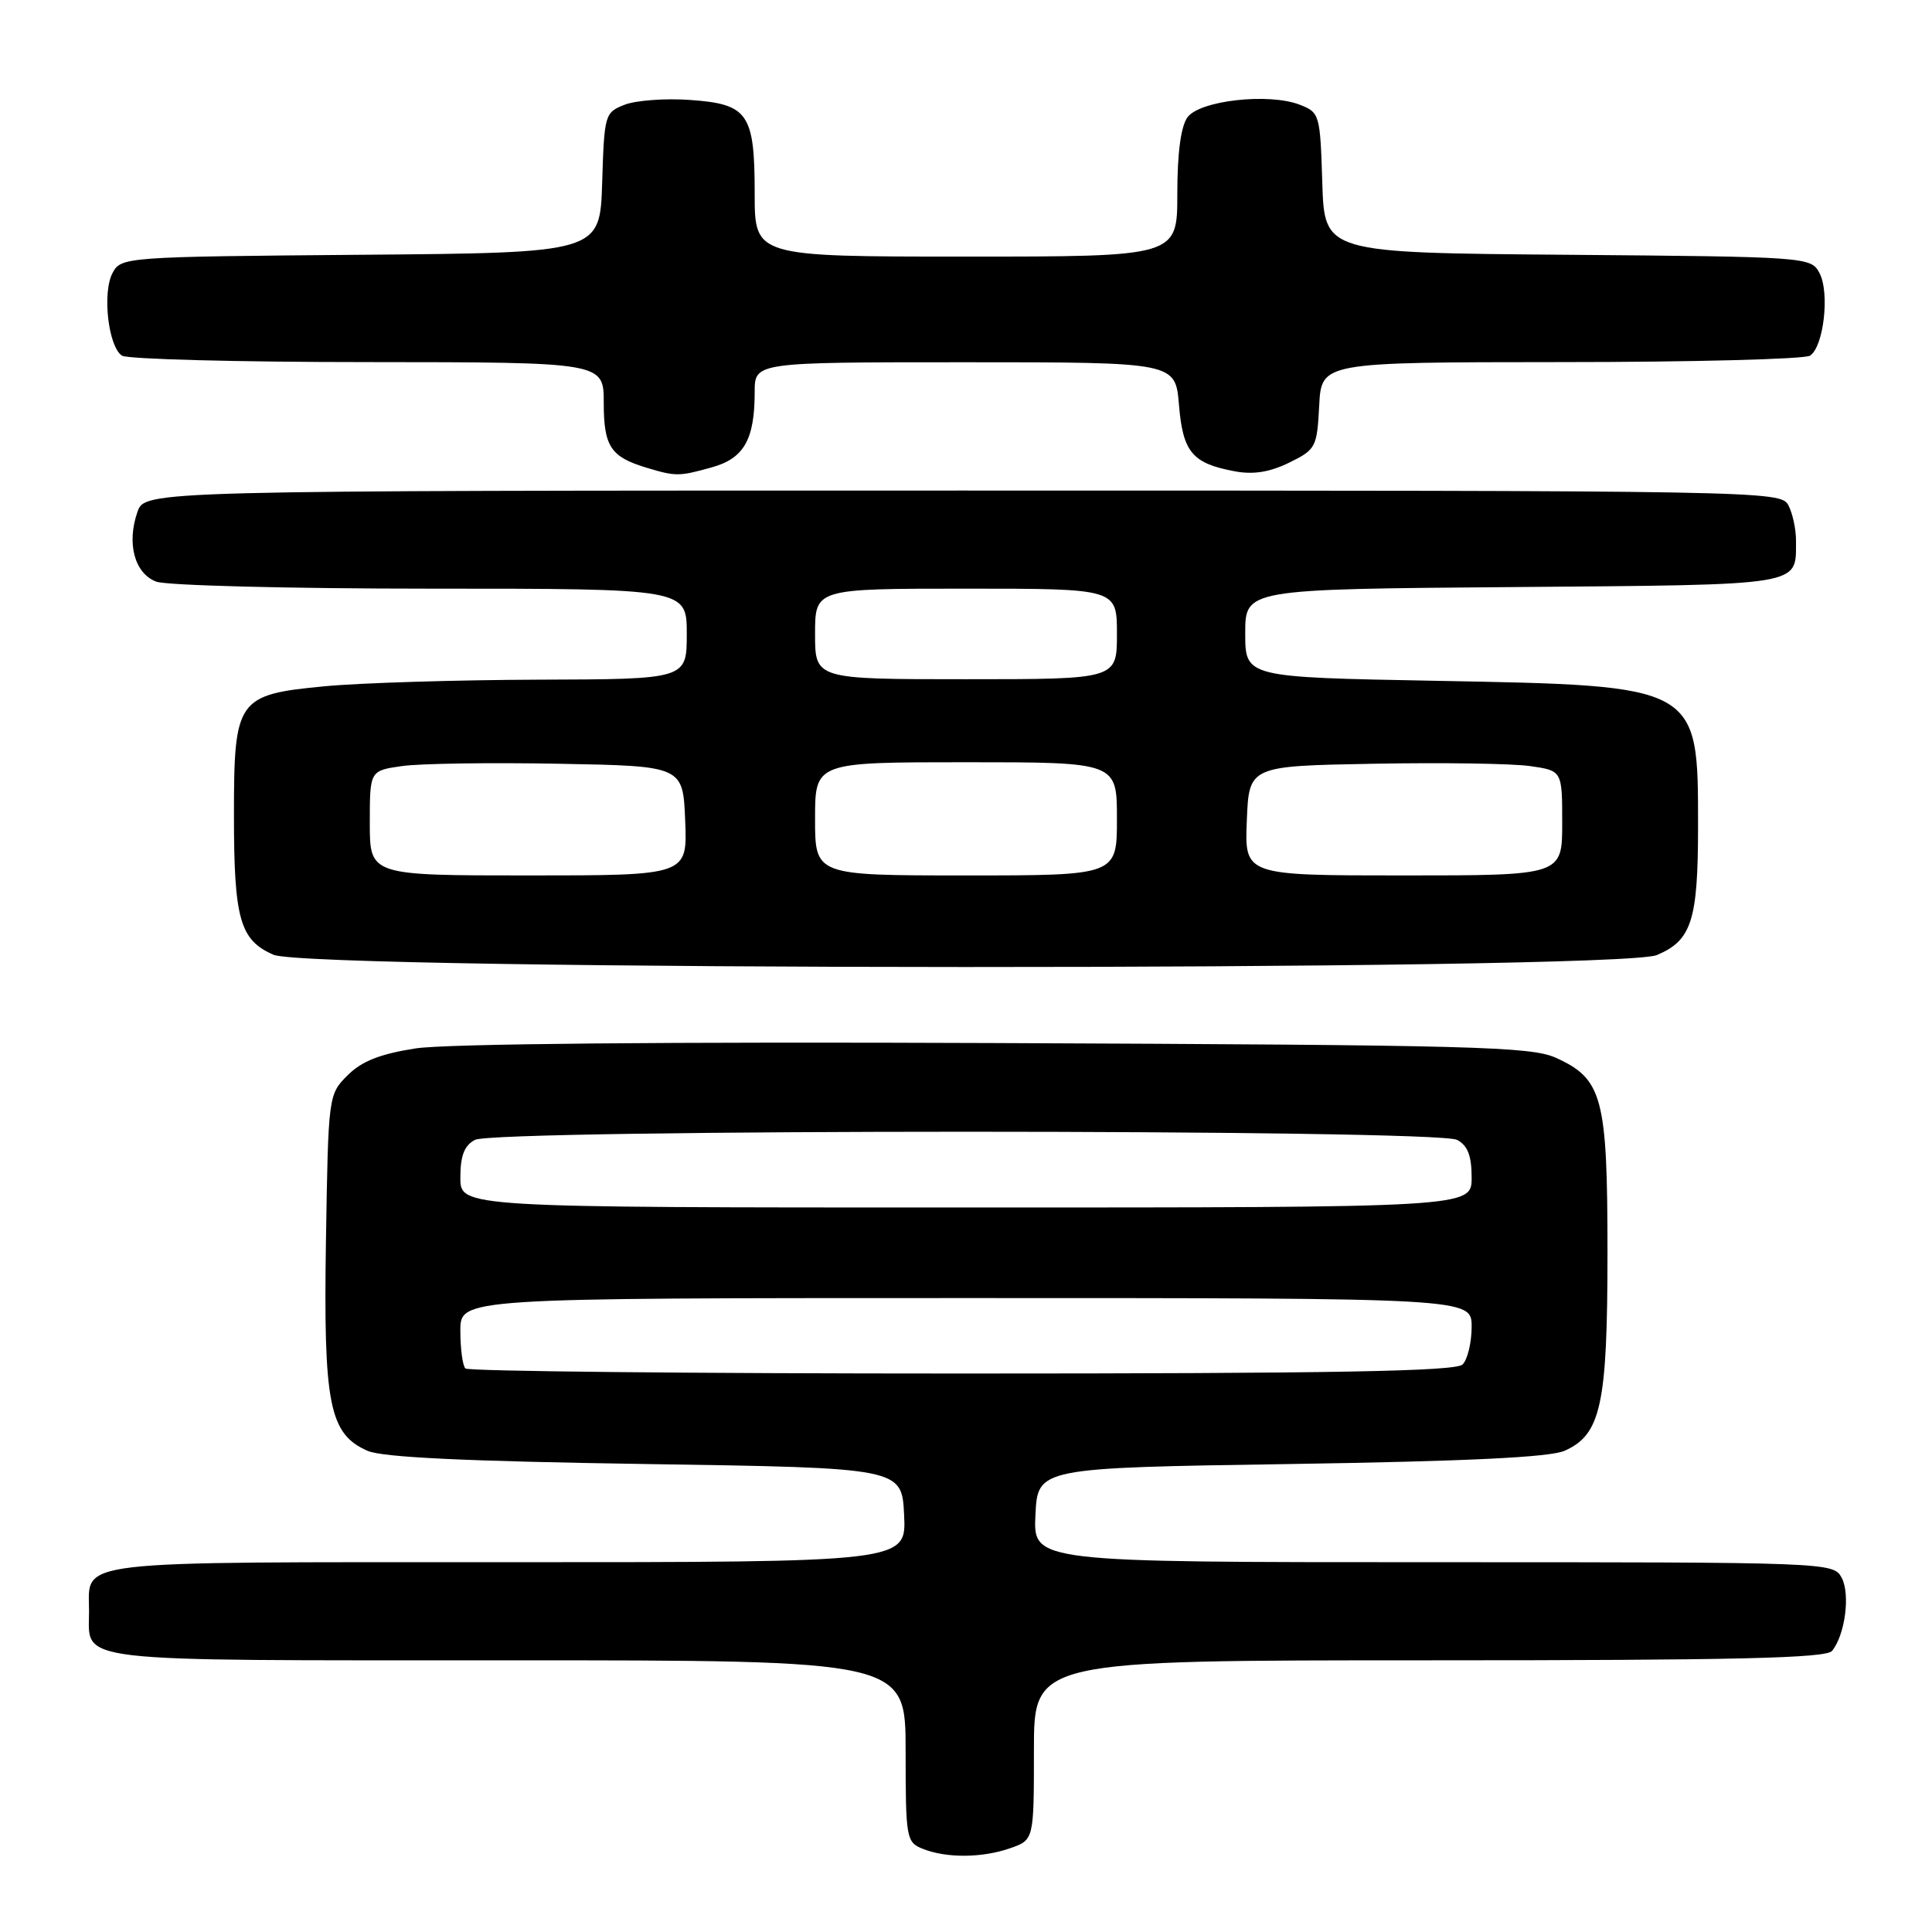 <?xml version="1.0" encoding="UTF-8" standalone="no"?>
<!DOCTYPE svg PUBLIC "-//W3C//DTD SVG 1.1//EN" "http://www.w3.org/Graphics/SVG/1.1/DTD/svg11.dtd" >
<svg xmlns="http://www.w3.org/2000/svg" xmlns:xlink="http://www.w3.org/1999/xlink" version="1.1" viewBox="0 0 256 256">
 <g >
 <path fill="currentColor"
d=" M 133.85 244.90 C 137.00 243.80 137.00 243.80 137.00 231.90 C 137.00 220.00 137.00 220.00 189.38 220.00 C 230.08 220.00 241.98 219.72 242.76 218.75 C 244.49 216.61 245.19 211.23 244.03 209.06 C 242.94 207.02 242.41 207.00 189.92 207.00 C 136.90 207.00 136.90 207.00 137.20 200.75 C 137.50 194.50 137.50 194.50 171.00 193.99 C 194.33 193.63 205.35 193.10 207.30 192.24 C 212.14 190.11 213.00 186.15 213.00 165.98 C 213.00 145.42 212.35 142.97 206.18 140.17 C 202.87 138.67 195.35 138.47 132.00 138.21 C 88.32 138.03 59.05 138.30 55.06 138.92 C 50.35 139.66 47.93 140.61 46.06 142.48 C 43.51 145.03 43.50 145.15 43.19 164.41 C 42.85 186.09 43.62 190.01 48.70 192.24 C 50.66 193.11 61.76 193.63 85.50 193.99 C 119.50 194.50 119.50 194.50 119.80 200.75 C 120.10 207.00 120.10 207.00 67.17 207.00 C 8.64 207.00 11.80 206.63 11.80 213.50 C 11.80 220.37 8.64 220.00 67.12 220.00 C 120.00 220.00 120.00 220.00 120.00 232.03 C 120.00 243.58 120.09 244.10 122.25 244.97 C 125.38 246.23 130.13 246.20 133.85 244.90 Z  M 219.54 126.55 C 224.15 124.62 225.00 121.96 225.00 109.50 C 225.00 90.74 225.22 90.86 190.25 90.21 C 165.00 89.74 165.00 89.74 165.00 83.91 C 165.00 78.07 165.00 78.07 200.54 77.79 C 239.30 77.47 237.95 77.69 237.98 71.68 C 237.99 70.14 237.53 68.00 236.96 66.93 C 235.95 65.04 233.68 65.00 127.56 65.00 C 19.20 65.00 19.20 65.00 18.21 67.84 C 16.76 72.00 17.83 75.98 20.70 77.07 C 22.03 77.58 38.40 78.00 57.07 78.00 C 91.00 78.00 91.00 78.00 91.00 84.00 C 91.00 90.00 91.00 90.00 71.25 90.06 C 60.39 90.10 47.70 90.49 43.07 90.93 C 31.40 92.04 31.00 92.61 31.00 108.05 C 31.00 121.79 31.79 124.57 36.24 126.51 C 41.18 128.65 214.41 128.69 219.54 126.55 Z  M 94.30 61.93 C 98.58 60.75 100.00 58.25 100.00 51.93 C 100.00 48.00 100.00 48.00 127.88 48.00 C 155.75 48.00 155.75 48.00 156.22 53.65 C 156.74 59.92 157.98 61.40 163.61 62.45 C 166.05 62.91 168.23 62.57 170.81 61.31 C 174.36 59.57 174.51 59.28 174.80 53.75 C 175.10 48.00 175.10 48.00 206.80 47.98 C 224.23 47.98 239.10 47.59 239.83 47.13 C 241.65 45.97 242.48 38.76 241.08 36.16 C 239.96 34.06 239.45 34.02 207.72 33.76 C 175.50 33.50 175.50 33.50 175.21 24.21 C 174.93 15.14 174.86 14.90 172.21 13.87 C 168.11 12.29 158.98 13.31 157.35 15.54 C 156.47 16.74 156.00 20.29 156.00 25.69 C 156.00 34.00 156.00 34.00 128.00 34.00 C 100.00 34.00 100.00 34.00 100.00 25.69 C 100.00 15.01 99.15 13.78 91.38 13.24 C 88.15 13.01 84.28 13.30 82.79 13.87 C 80.14 14.90 80.07 15.14 79.79 24.21 C 79.50 33.50 79.50 33.50 47.78 33.76 C 16.56 34.02 16.04 34.06 14.92 36.16 C 13.52 38.76 14.35 45.97 16.17 47.13 C 16.90 47.59 31.56 47.98 48.75 47.98 C 80.00 48.00 80.00 48.00 80.00 53.38 C 80.00 59.17 80.92 60.55 85.69 61.98 C 89.54 63.14 89.97 63.14 94.30 61.93 Z  M 61.67 181.33 C 61.30 180.97 61.00 178.72 61.00 176.33 C 61.00 172.00 61.00 172.00 128.00 172.00 C 195.00 172.00 195.00 172.00 195.00 175.80 C 195.00 177.89 194.46 180.14 193.80 180.80 C 192.89 181.71 176.79 182.00 127.47 182.00 C 91.64 182.00 62.03 181.70 61.67 181.33 Z  M 61.00 156.04 C 61.00 153.14 61.52 151.79 62.93 151.04 C 65.61 149.60 190.39 149.60 193.07 151.04 C 194.48 151.79 195.00 153.14 195.00 156.04 C 195.00 160.00 195.00 160.00 128.00 160.00 C 61.00 160.00 61.00 160.00 61.00 156.04 Z  M 49.00 109.06 C 49.00 102.12 49.00 102.12 53.25 101.51 C 55.59 101.17 64.92 101.03 74.00 101.20 C 90.50 101.50 90.50 101.50 90.79 108.75 C 91.09 116.00 91.09 116.00 70.04 116.00 C 49.00 116.00 49.00 116.00 49.00 109.06 Z  M 108.00 108.50 C 108.00 101.00 108.00 101.00 128.00 101.00 C 148.00 101.00 148.00 101.00 148.00 108.50 C 148.00 116.00 148.00 116.00 128.00 116.00 C 108.00 116.00 108.00 116.00 108.00 108.50 Z  M 165.21 108.75 C 165.50 101.50 165.50 101.50 182.00 101.20 C 191.07 101.03 200.41 101.17 202.75 101.51 C 207.00 102.12 207.00 102.12 207.00 109.06 C 207.00 116.00 207.00 116.00 185.96 116.00 C 164.91 116.00 164.91 116.00 165.21 108.75 Z  M 108.00 84.00 C 108.00 78.00 108.00 78.00 128.00 78.00 C 148.00 78.00 148.00 78.00 148.00 84.00 C 148.00 90.00 148.00 90.00 128.00 90.00 C 108.00 90.00 108.00 90.00 108.00 84.00 Z "/>
</g>
</svg>